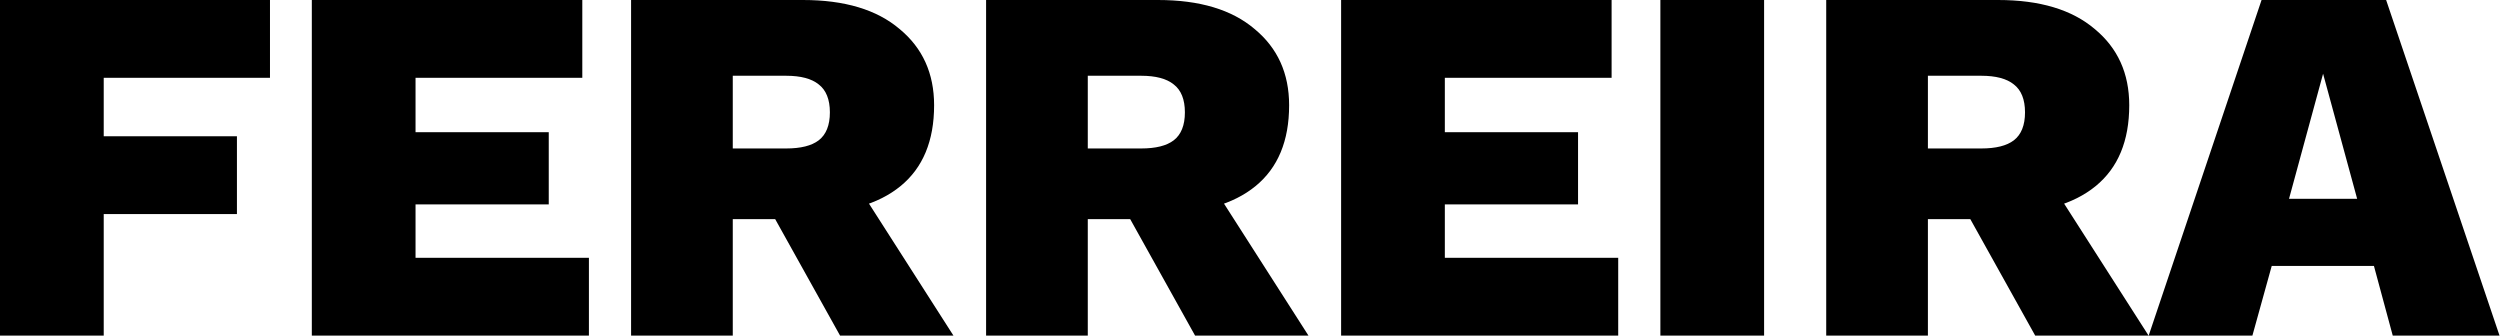 <svg width="4917" height="660" viewBox="0 0 4917 660" fill="none" xmlns="http://www.w3.org/2000/svg">
<path d="M531 153H204V268H466V421H204V660H4.41074e-06V-2.6226e-05H531V153ZM613.281 660V-2.6226e-05H1145.28V153H817.281V260H1079.28V402H817.281V507H1158.28V660H613.281ZM1579.21 -2.6226e-05C1661.21 -2.6226e-05 1724.54 19 1769.21 57C1814.54 94.333 1837.21 144.333 1837.21 207C1837.21 277 1815.21 330 1771.21 366C1727.21 402 1663.88 420 1581.21 420L1561.21 431H1441.21V660H1241.21V-2.6226e-05H1579.21ZM1546.21 292C1574.88 292 1596.21 286.667 1610.21 276C1624.88 264.667 1632.21 246.333 1632.21 221C1632.21 195.667 1624.88 177.333 1610.21 166C1596.21 154.667 1574.88 149 1546.21 149H1441.21V292H1546.21ZM1667.21 335L1875.21 660H1652.21L1491.21 371L1667.21 335ZM2277.45 -2.6226e-05C2359.45 -2.6226e-05 2422.79 19 2467.45 57C2512.79 94.333 2535.45 144.333 2535.45 207C2535.45 277 2513.45 330 2469.45 366C2425.45 402 2362.12 420 2279.45 420L2259.45 431H2139.45V660H1939.45V-2.6226e-05H2277.45ZM2244.45 292C2273.12 292 2294.45 286.667 2308.45 276C2323.12 264.667 2330.45 246.333 2330.45 221C2330.45 195.667 2323.12 177.333 2308.45 166C2294.45 154.667 2273.12 149 2244.45 149H2139.45V292H2244.45ZM2365.45 335L2573.45 660H2350.45L2189.45 371L2365.45 335ZM2637.7 660V-2.6226e-05H3169.7V153H2841.7V260H3103.7V402H2841.7V507H3182.7V660H2637.7ZM3469.63 -2.6226e-05V660H3265.63V-2.6226e-05H3469.63ZM3929.8 -2.6226e-05C4011.8 -2.6226e-05 4075.13 19 4119.8 57C4165.13 94.333 4187.8 144.333 4187.8 207C4187.8 277 4165.8 330 4121.8 366C4077.8 402 4014.46 420 3931.8 420L3911.8 431H3791.8V660H3591.8V-2.6226e-05H3929.8ZM3896.8 292C3925.46 292 3946.8 286.667 3960.8 276C3975.46 264.667 3982.8 246.333 3982.8 221C3982.8 195.667 3975.46 177.333 3960.8 166C3946.8 154.667 3925.46 149 3896.8 149H3791.8V292H3896.8ZM4017.8 335L4225.8 660H4002.8L3841.8 371L4017.8 335ZM4916.04 660H4706.04L4669.04 523H4468.04L4430.04 660H4226.04L4448.04 -2.6226e-05H4693.04L4916.04 660ZM4502.04 391H4636.04L4569.04 145L4502.04 391Z" fill="black"/>
</svg>
